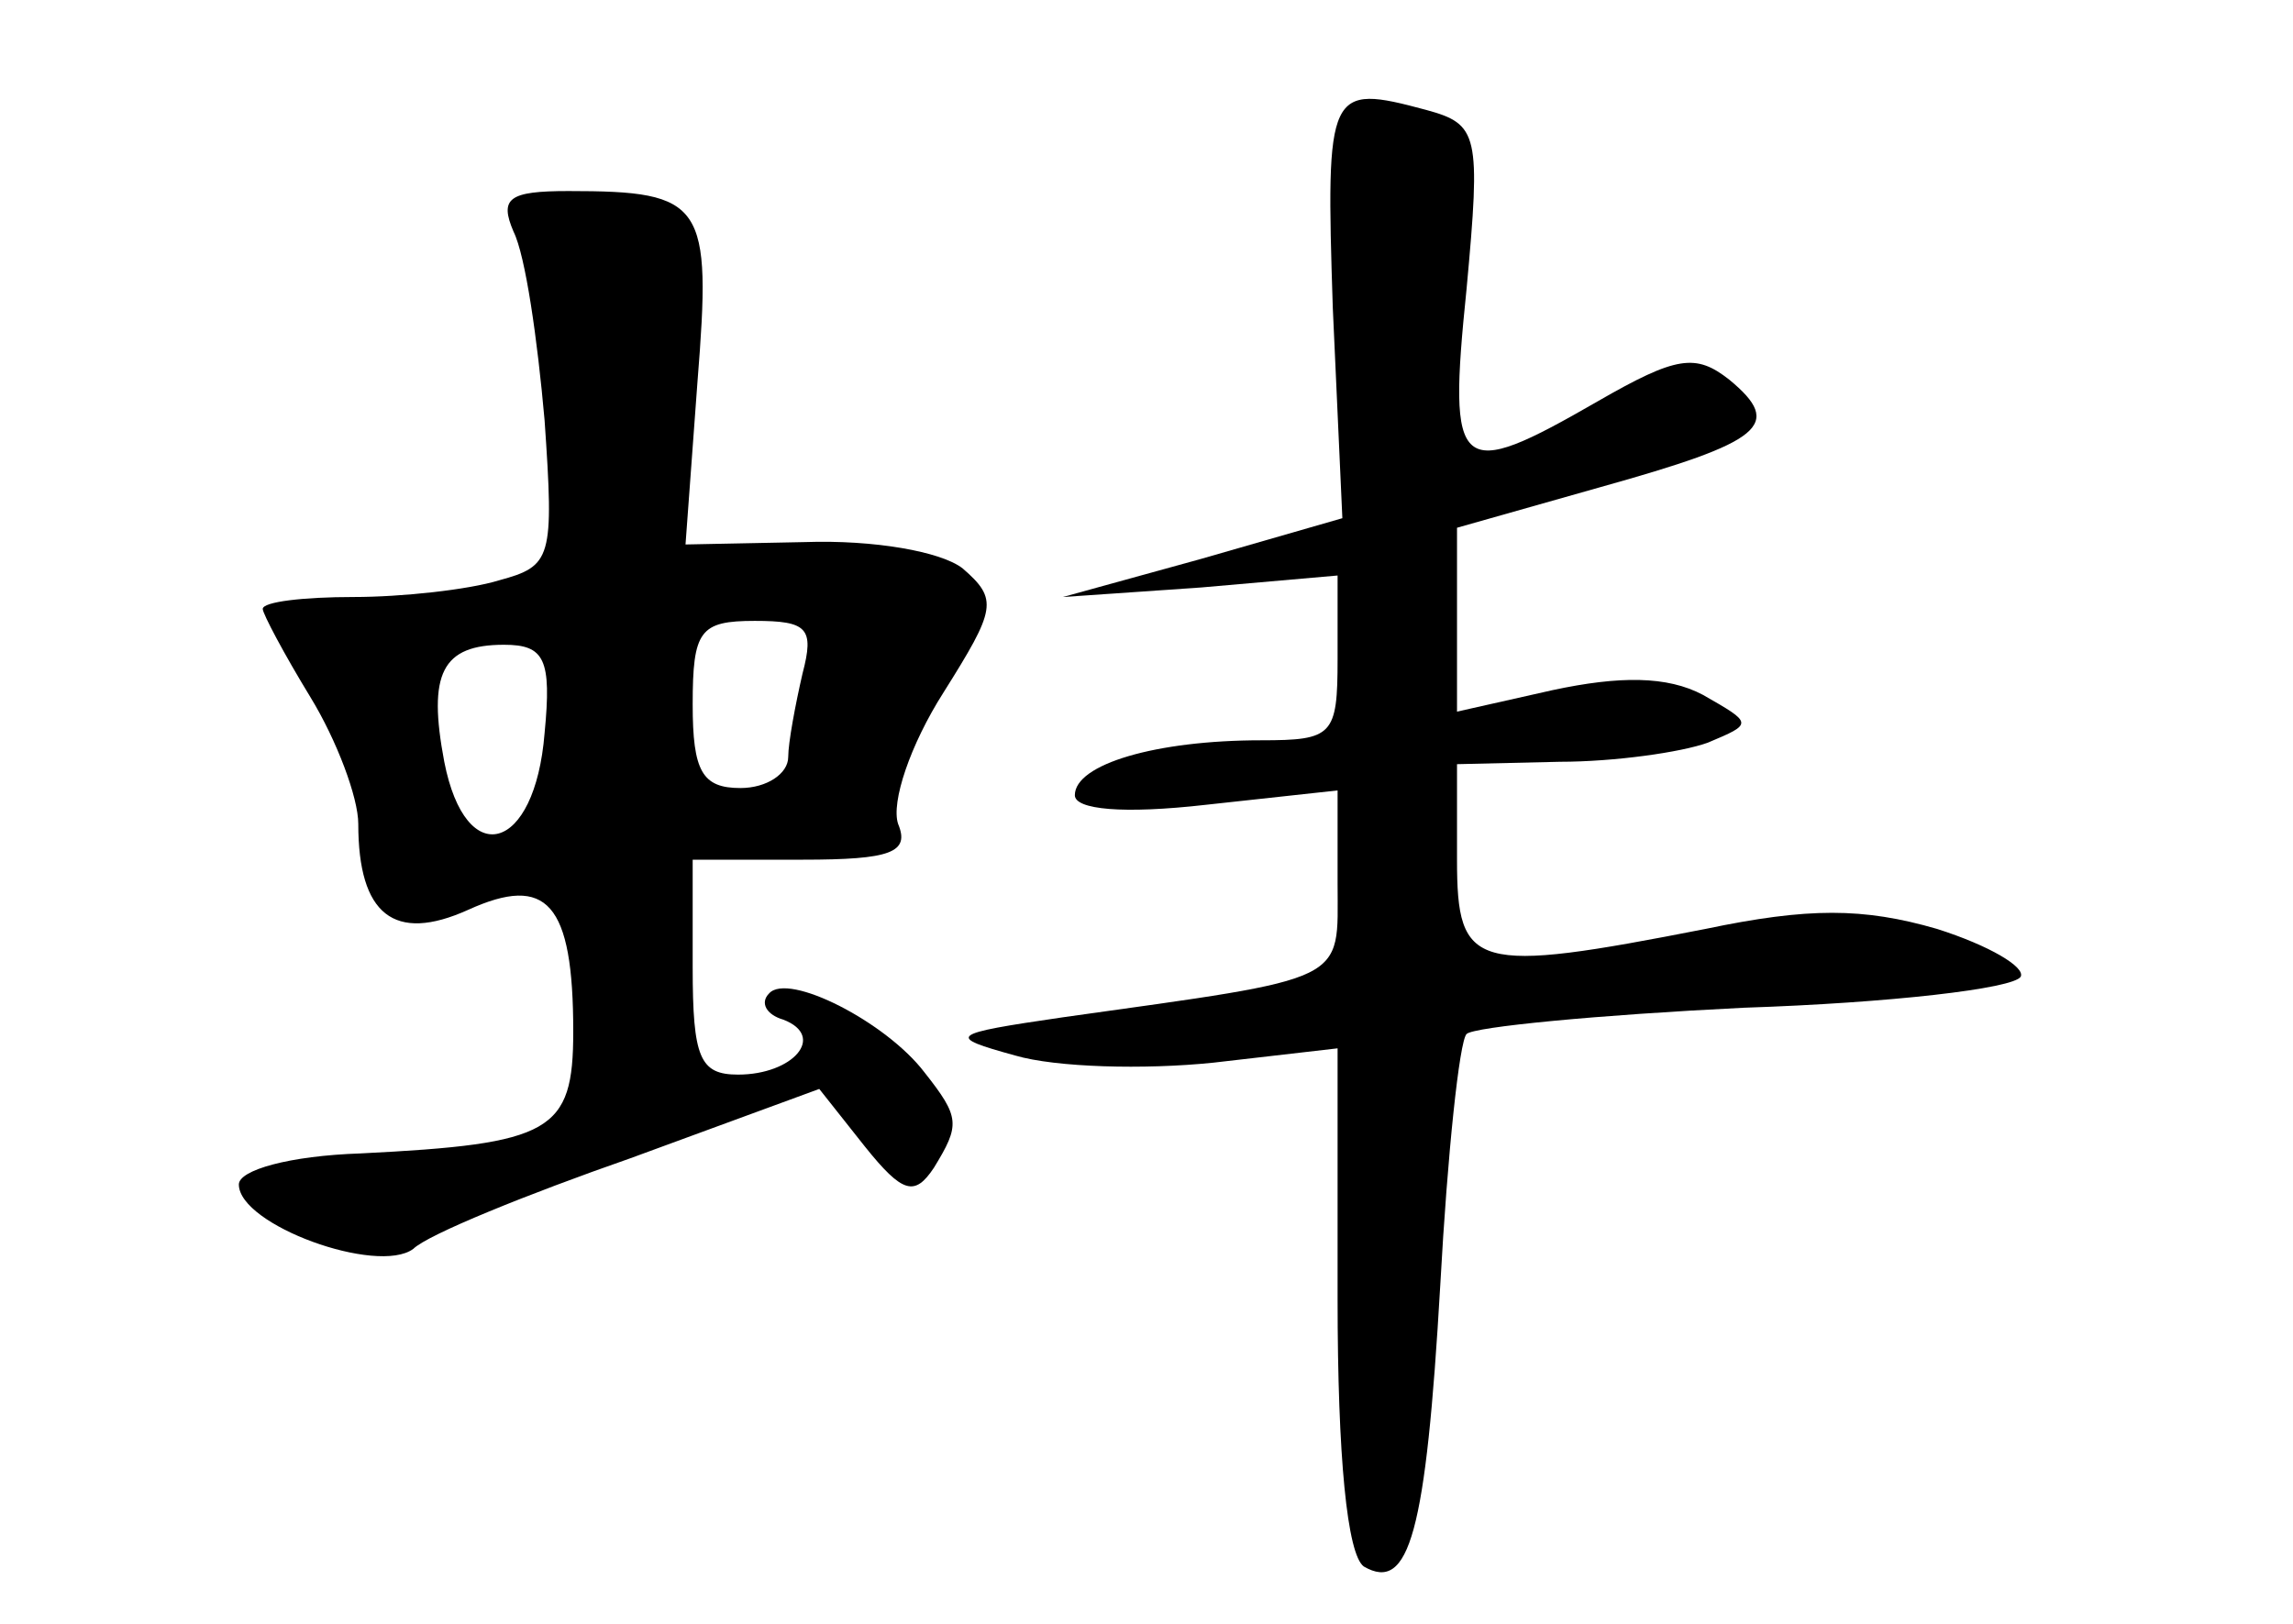 <?xml version="1.0" standalone="no"?>
<!DOCTYPE svg PUBLIC "-//W3C//DTD SVG 20010904//EN"
 "http://www.w3.org/TR/2001/REC-SVG-20010904/DTD/svg10.dtd">
<svg version="1.0" xmlns="http://www.w3.org/2000/svg"
 width="96pt" height="68pt" viewBox="0 0 96 68"
 preserveAspectRatio="xMidYMid meet">
<g transform="translate(0,68) scale(0.1,-0.1)"
fill="#000000" stroke="none">
<path d="M558 551 l4 -88 -59 -17 -58 -16 58 4 57 5 0 -35 c0 -32 -2 -34 -32
-34 -44 0 -78 -10 -78 -23 0 -6 20 -8 55 -4 l55 6 0 -39 c0 -42 6 -39 -115
-56 -48 -7 -49 -8 -20 -16 17 -5 54 -6 83 -3 l52 6 0 -105 c0 -66 4 -107 11
-112 19 -11 26 14 32 118 3 55 8 102 11 105 3 3 55 8 116 11 61 2 113 8 116
13 2 4 -13 13 -35 20 -31 9 -54 9 -97 0 -97 -19 -104 -17 -104 29 l0 40 43 1
c23 0 51 4 62 8 19 8 19 8 -2 20 -15 8 -35 8 -63 2 l-40 -9 0 39 0 38 60 17
c68 19 77 26 54 45 -14 11 -22 10 -55 -9 -59 -34 -63 -31 -55 47 6 65 5 69
-17 75 -41 11 -42 9 -39 -83z"/>
<path d="M215 583 c5 -10 10 -45 13 -79 4 -58 3 -61 -19 -67 -13 -4 -41 -7
-61 -7 -21 0 -38 -2 -38 -5 0 -2 9 -19 20 -37 11 -18 20 -42 20 -53 0 -38 15
-50 46 -36 33 15 44 3 44 -51 0 -42 -9 -47 -89 -51 -30 -1 -51 -7 -51 -13 0
-17 58 -38 73 -27 6 6 48 23 91 38 l79 29 19 -24 c16 -20 21 -21 29 -9 11 18
11 21 -4 40 -16 21 -57 42 -65 33 -4 -4 -1 -9 6 -11 18 -7 4 -23 -19 -23 -16
0 -19 7 -19 45 l0 45 46 0 c37 0 45 3 40 15 -3 9 5 33 19 55 22 35 23 39 8 52
-9 7 -37 12 -66 11 l-50 -1 5 68 c6 75 3 80 -54 80 -25 0 -29 -3 -23 -17z
m121 -185 c-3 -13 -6 -29 -6 -35 0 -7 -9 -13 -20 -13 -16 0 -20 7 -20 35 0 31
3 35 26 35 22 0 25 -3 20 -22z m-108 -25 c-4 -50 -33 -58 -42 -12 -7 37 -1 49
25 49 17 0 20 -6 17 -37z"/>
</g>
</svg>
